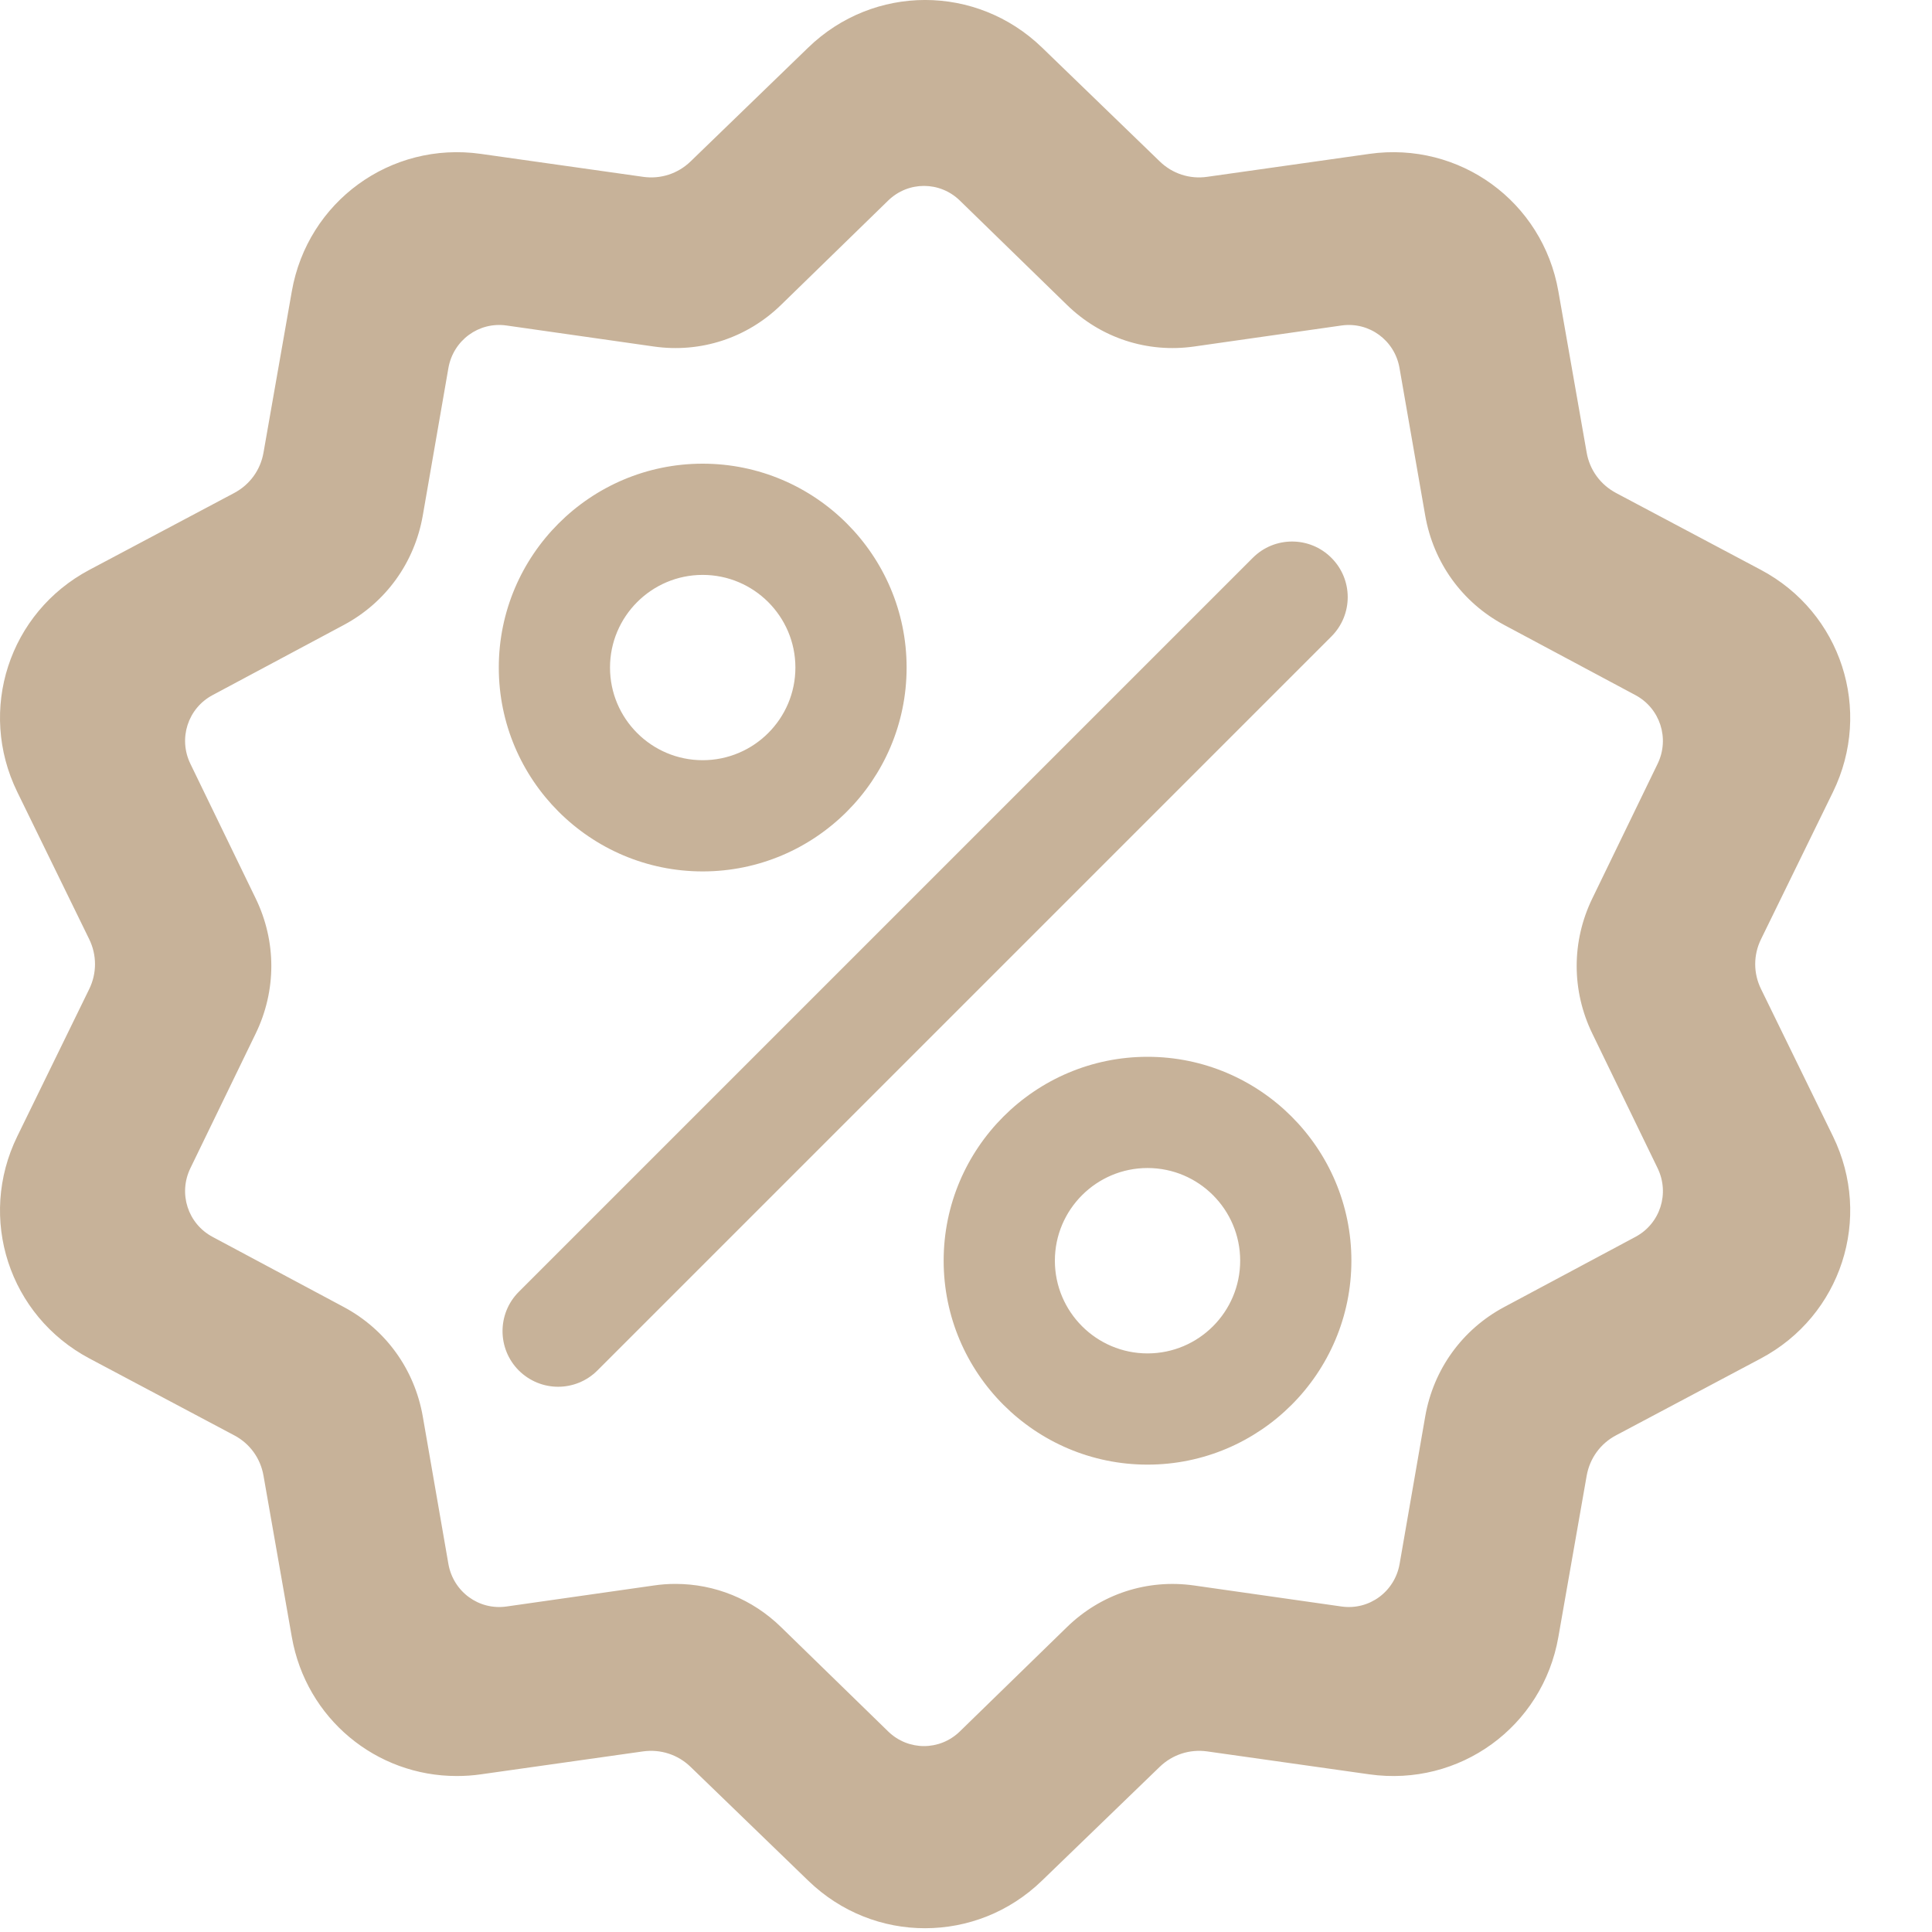 <svg width="23" height="23" viewBox="0 0 23 23" fill="none" xmlns="http://www.w3.org/2000/svg">
<path fill-rule="evenodd" clip-rule="evenodd" d="M20.965 11.18C20.872 11.369 20.872 11.586 20.965 11.775L21.821 13.527C22.297 14.502 21.92 15.664 20.961 16.173L19.239 17.087C19.053 17.185 18.926 17.36 18.889 17.568L18.552 19.488C18.365 20.557 17.376 21.275 16.301 21.123L14.371 20.85C14.163 20.821 13.957 20.888 13.806 21.034L12.404 22.389C12.014 22.767 11.514 22.955 11.013 22.955C10.513 22.956 10.012 22.767 9.622 22.389L8.221 21.034C8.07 20.888 7.864 20.821 7.655 20.85L5.725 21.123C5.629 21.137 5.533 21.143 5.438 21.143C4.479 21.144 3.645 20.461 3.474 19.488L3.137 17.568C3.101 17.36 2.974 17.185 2.788 17.087L1.066 16.173C0.107 15.664 -0.271 14.502 0.206 13.527L1.062 11.775C1.154 11.586 1.154 11.37 1.062 11.181L0.206 9.429C-0.271 8.454 0.107 7.291 1.066 6.783L2.788 5.869C2.974 5.77 3.101 5.595 3.137 5.388L3.474 3.468C3.662 2.399 4.65 1.68 5.725 1.832L7.655 2.105C7.864 2.135 8.07 2.068 8.221 1.922L9.622 0.566C10.402 -0.189 11.624 -0.189 12.405 0.566L13.806 1.921C13.957 2.068 14.163 2.135 14.371 2.105L16.301 1.832C17.376 1.68 18.365 2.399 18.552 3.468L18.889 5.388C18.925 5.595 19.053 5.77 19.239 5.869L20.961 6.783C21.92 7.291 22.297 8.454 21.821 9.429L20.965 11.18ZM17.905 15.561L19.469 14.725C19.764 14.568 19.88 14.208 19.733 13.906L18.956 12.304C18.708 11.793 18.708 11.207 18.956 10.696L19.733 9.094C19.88 8.792 19.763 8.432 19.469 8.275L17.905 7.439C17.407 7.172 17.065 6.698 16.967 6.138L16.661 4.382C16.604 4.051 16.3 3.828 15.97 3.875L14.217 4.125C13.658 4.205 13.105 4.024 12.7 3.628L11.427 2.388C11.188 2.155 10.812 2.155 10.573 2.388L9.3 3.628C8.895 4.024 8.341 4.205 7.783 4.125L6.03 3.875C5.7 3.828 5.396 4.051 5.338 4.382L5.033 6.138C4.935 6.698 4.593 7.172 4.095 7.439L2.531 8.275C2.236 8.432 2.12 8.792 2.267 9.094L3.044 10.696C3.292 11.207 3.292 11.793 3.044 12.304L2.267 13.906C2.12 14.208 2.236 14.568 2.531 14.725L4.095 15.561C4.593 15.828 4.935 16.302 5.033 16.862L5.338 18.618C5.396 18.949 5.7 19.172 6.03 19.125L7.783 18.875C7.869 18.862 7.956 18.856 8.041 18.856C8.509 18.856 8.958 19.037 9.3 19.372L10.573 20.612C10.812 20.845 11.188 20.845 11.427 20.612L12.7 19.372C13.105 18.976 13.658 18.795 14.217 18.875L15.97 19.125C16.3 19.172 16.604 18.949 16.662 18.618L16.967 16.862C17.065 16.302 17.407 15.828 17.905 15.561ZM8.365 5.52C7.027 5.52 5.938 6.609 5.938 7.947C5.938 9.286 7.027 10.374 8.365 10.374C9.704 10.374 10.793 9.286 10.793 7.947C10.793 6.609 9.704 5.52 8.365 5.52ZM8.365 9.05C7.757 9.05 7.262 8.556 7.262 7.947C7.262 7.339 7.757 6.844 8.365 6.844C8.974 6.844 9.469 7.339 9.469 7.947C9.469 8.556 8.974 9.05 8.365 9.05ZM14.914 6.641C15.172 6.382 15.592 6.382 15.85 6.641C16.109 6.899 16.109 7.318 15.85 7.577L7.112 16.315C6.983 16.444 6.814 16.509 6.644 16.509C6.475 16.509 6.306 16.444 6.176 16.315C5.918 16.056 5.918 15.637 6.176 15.379L14.914 6.641ZM11.234 15.008C11.234 13.67 12.323 12.581 13.661 12.581C14.999 12.581 16.088 13.67 16.088 15.008C16.088 16.347 14.999 17.436 13.661 17.436C12.323 17.436 11.234 16.347 11.234 15.008ZM12.558 15.008C12.558 15.617 13.053 16.112 13.661 16.112C14.27 16.112 14.764 15.617 14.764 15.008C14.764 14.4 14.27 13.905 13.661 13.905C13.053 13.905 12.558 14.4 12.558 15.008Z" fill="#C7B299"/>
</svg>
